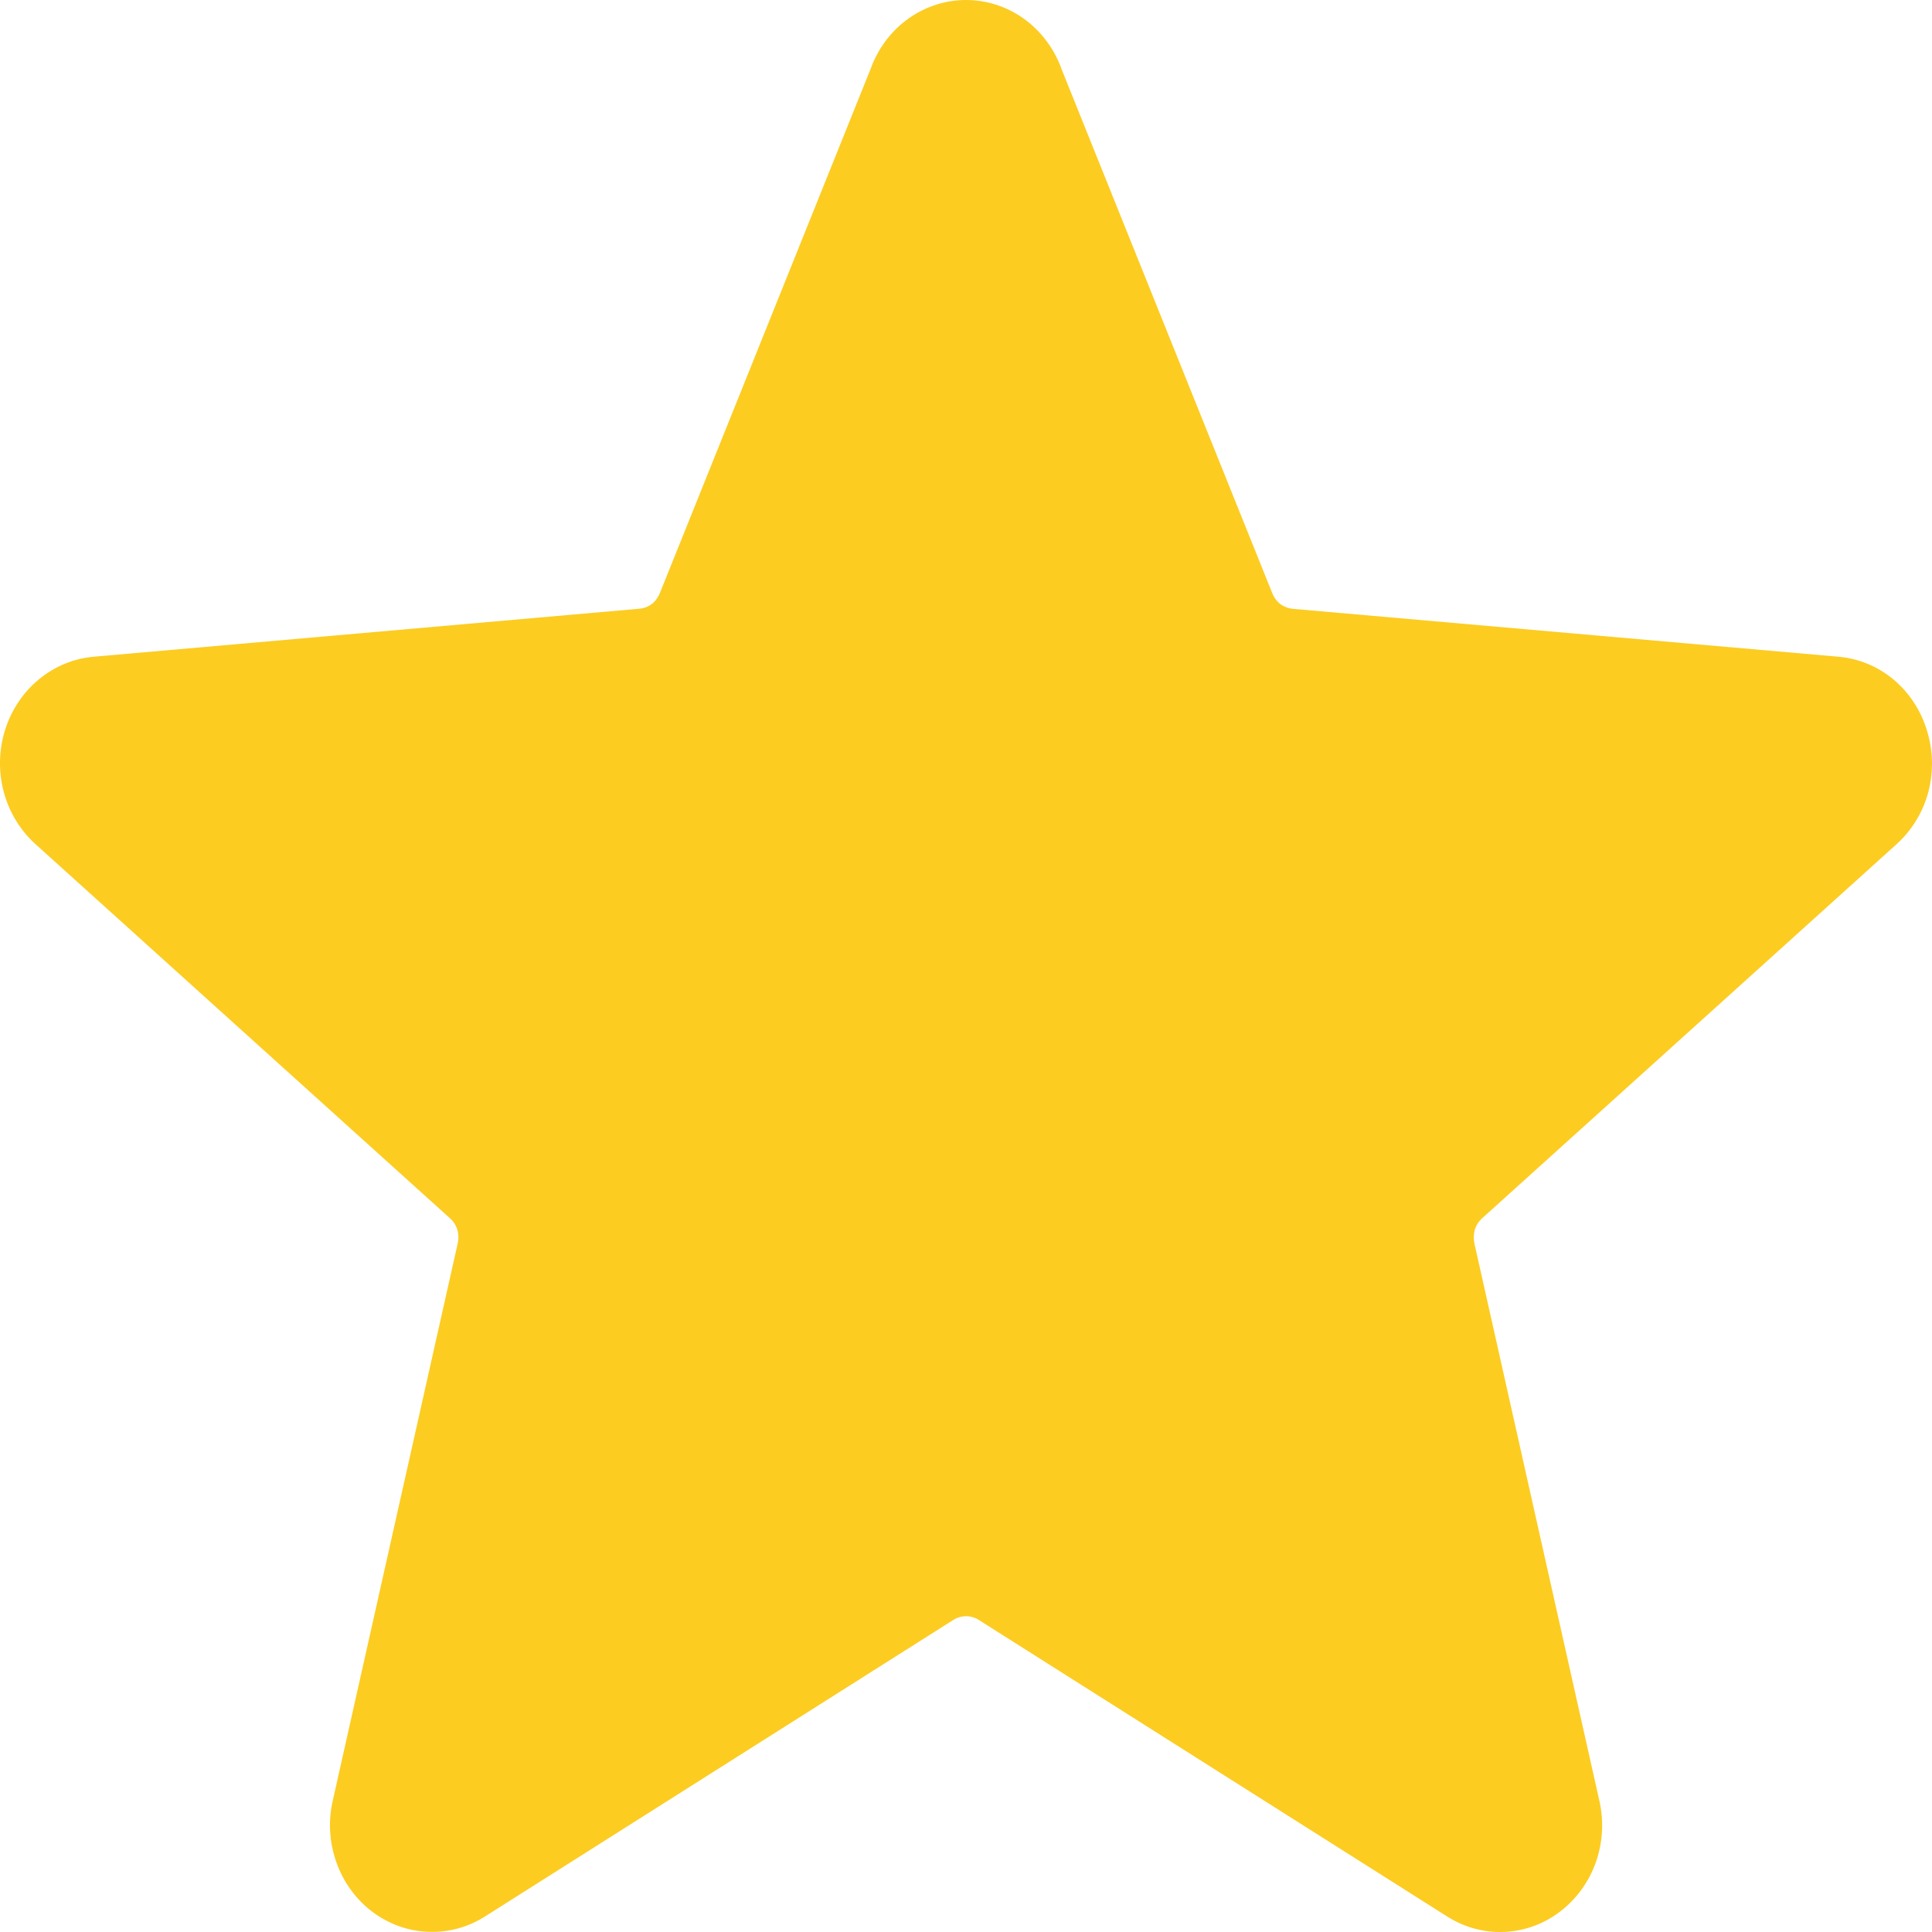 <svg viewBox="0 0 20 20" fill="none" xmlns="http://www.w3.org/2000/svg">
<path fill-rule="evenodd" clip-rule="evenodd" d="M10.989 0.715L13.169 6.137C13.187 6.184 13.217 6.224 13.255 6.254C13.294 6.282 13.34 6.299 13.388 6.303L19.027 6.798C19.236 6.815 19.435 6.896 19.599 7.032C19.762 7.168 19.884 7.352 19.947 7.56C19.981 7.67 19.999 7.785 20 7.9V7.914C19.999 8.011 19.986 8.107 19.962 8.2C19.905 8.41 19.79 8.598 19.632 8.74L15.348 12.607C15.31 12.639 15.283 12.681 15.267 12.729C15.254 12.777 15.253 12.828 15.264 12.877L16.556 18.639C16.605 18.851 16.592 19.074 16.52 19.279C16.447 19.483 16.318 19.661 16.149 19.789C15.98 19.918 15.779 19.991 15.57 19.999C15.361 20.008 15.155 19.951 14.977 19.837L10.136 16.772C10.095 16.745 10.048 16.731 10.001 16.731C9.953 16.731 9.906 16.745 9.865 16.772L5.024 19.837C4.846 19.951 4.64 20.007 4.431 19.998C4.223 19.99 4.021 19.917 3.852 19.789C3.683 19.66 3.554 19.483 3.482 19.278C3.409 19.074 3.396 18.851 3.445 18.639L4.737 12.877C4.749 12.828 4.748 12.777 4.734 12.729C4.719 12.681 4.691 12.639 4.653 12.607L0.369 8.74C0.211 8.598 0.096 8.41 0.039 8.199C-0.017 7.989 -0.013 7.766 0.052 7.558C0.117 7.35 0.239 7.167 0.403 7.032C0.567 6.897 0.765 6.815 0.974 6.798L6.613 6.302C6.661 6.299 6.707 6.282 6.746 6.254C6.784 6.224 6.814 6.183 6.832 6.137L9.025 0.682L9.024 0.682C9.104 0.48 9.239 0.307 9.413 0.186C9.587 0.065 9.791 0 10.001 0C10.21 0 10.414 0.065 10.588 0.186C10.761 0.307 10.897 0.48 10.977 0.682C10.982 0.692 10.986 0.703 10.989 0.715Z" fill="#FCCC21"/>
</svg>
